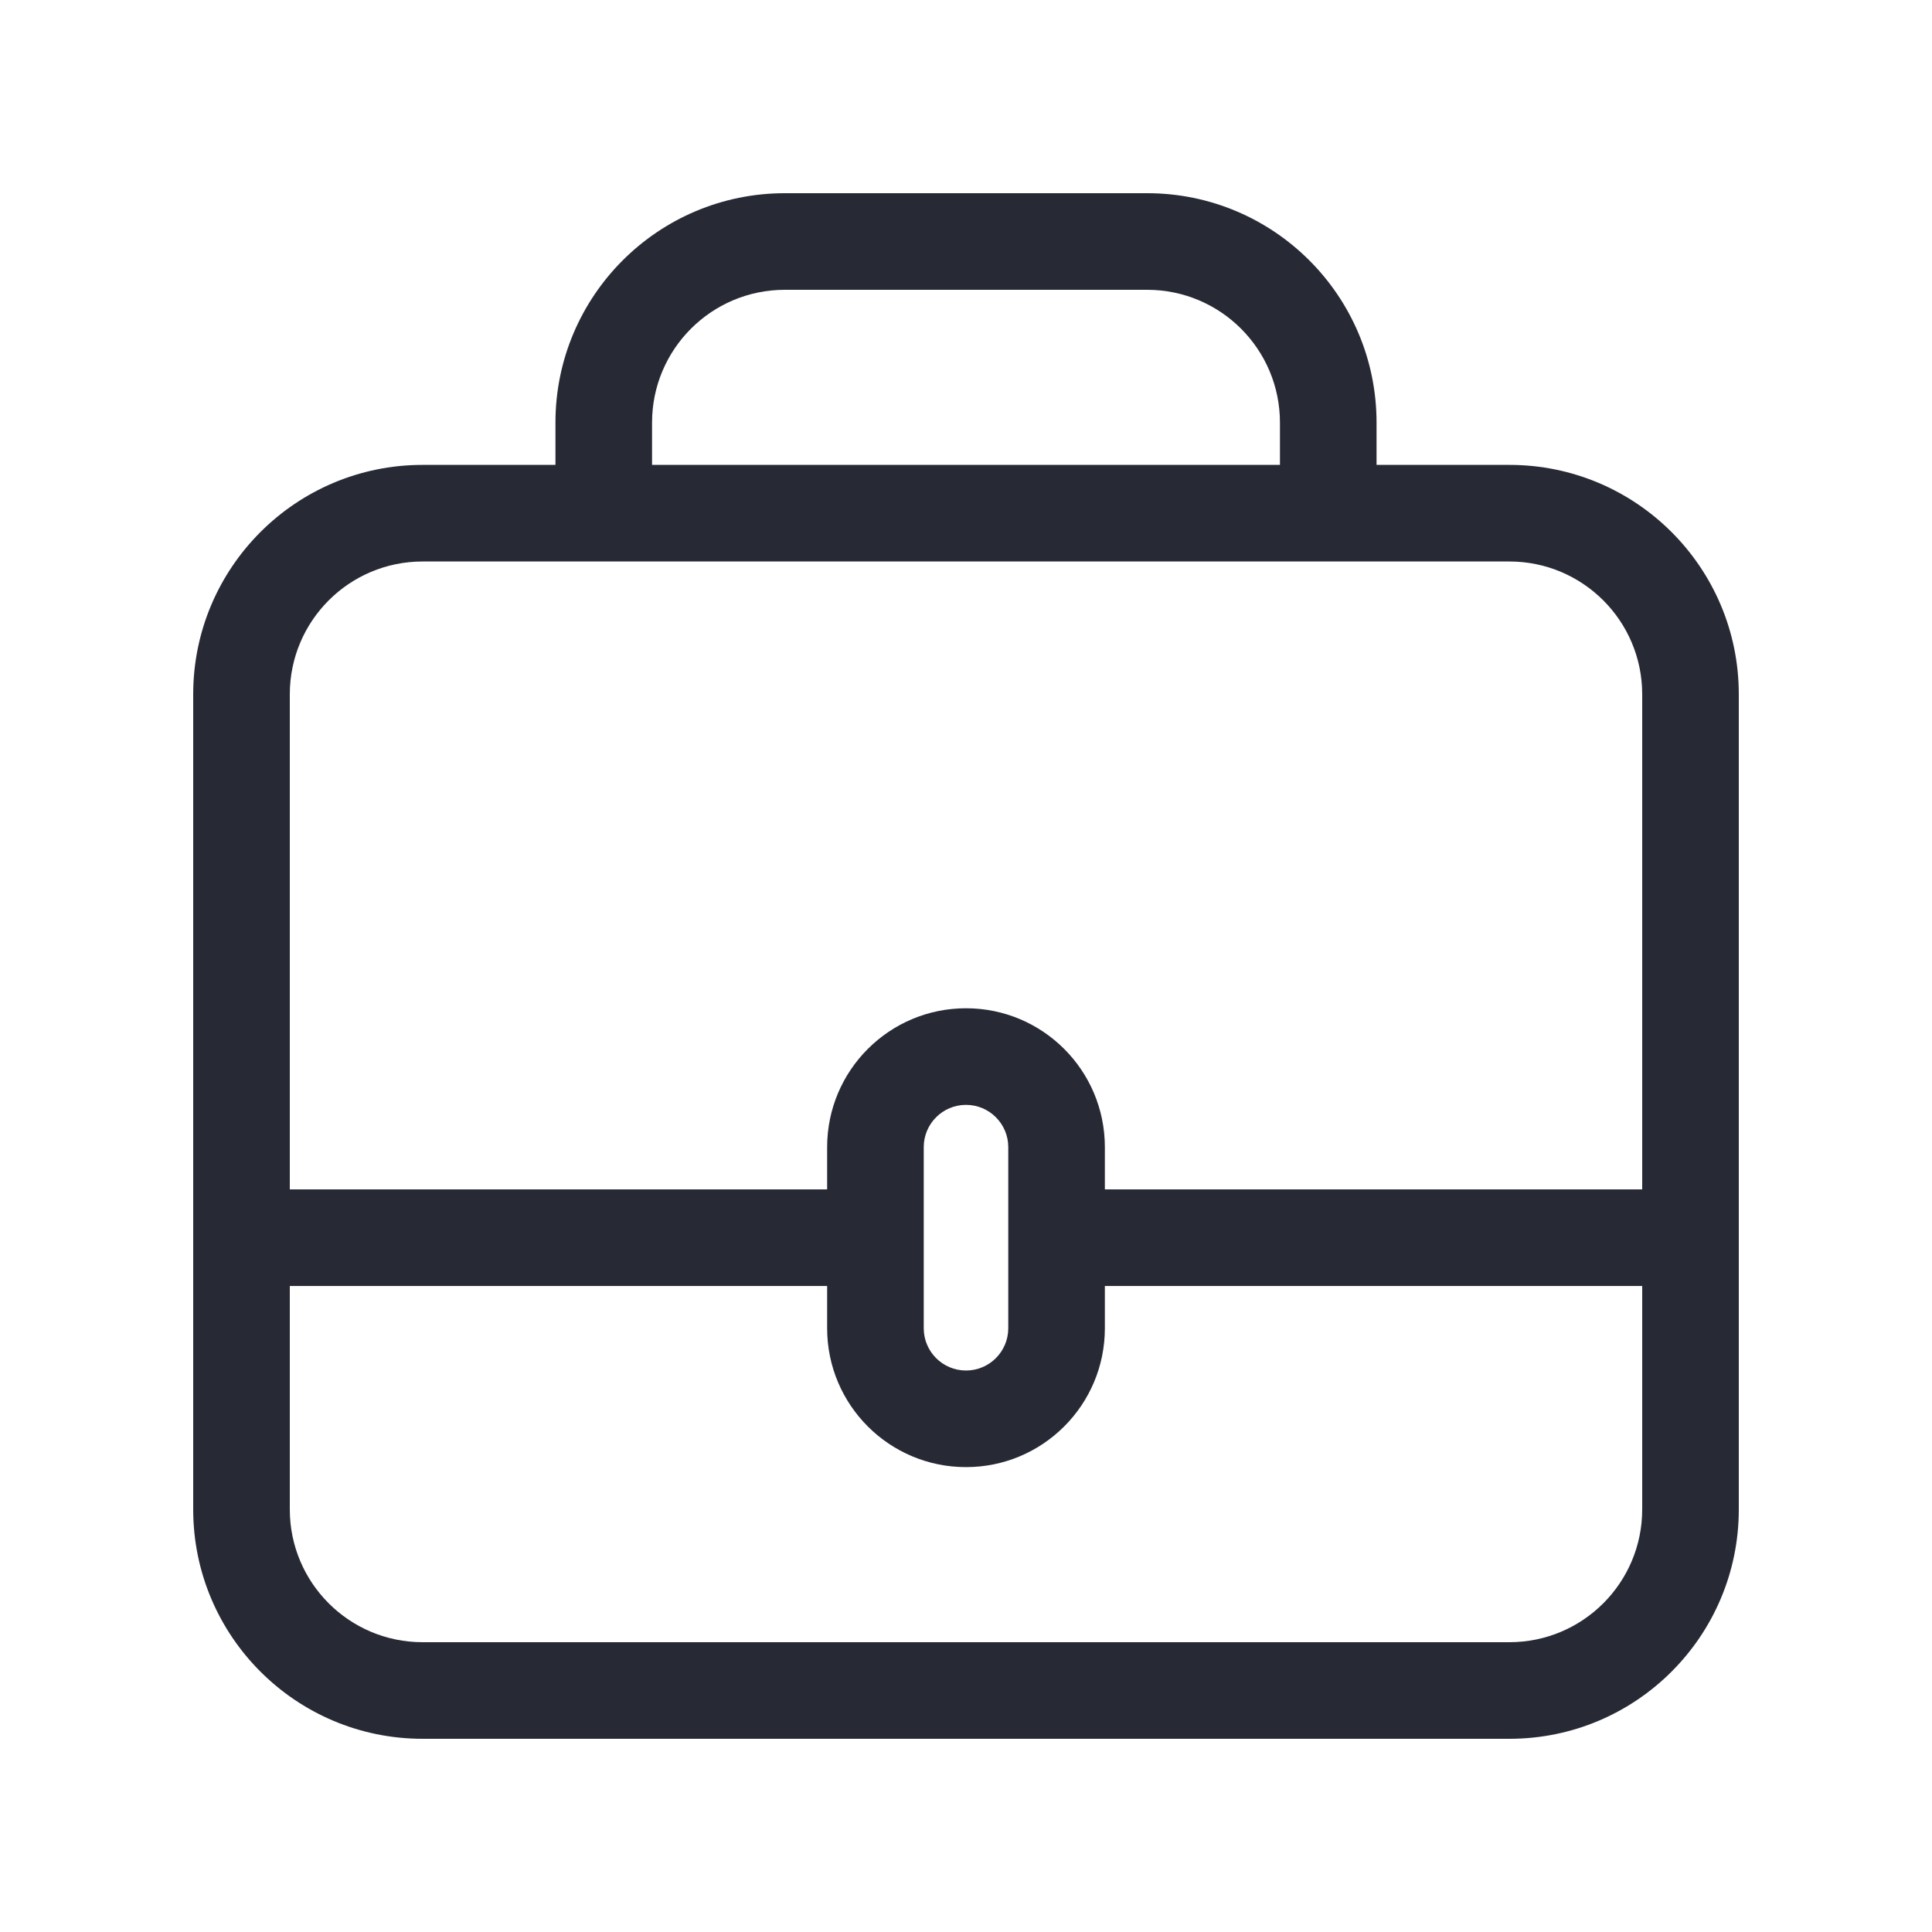 <svg width="40" height="40" viewBox="0 0 40 40" fill="none" xmlns="http://www.w3.org/2000/svg">
<path fill-rule="evenodd" clip-rule="evenodd" d="M16.25 6C14.731 6 13.5 7.231 13.5 8.75V9.625H26.5V8.75C26.5 7.231 25.269 6 23.75 6H16.25ZM28.5 9.625V8.75C28.5 6.127 26.373 4 23.75 4H16.25C13.627 4 11.5 6.127 11.5 8.75V9.625H8.75C6.127 9.625 4 11.752 4 14.375V31.25C4 33.873 6.127 36 8.75 36H31.25C33.873 36 36 33.873 36 31.25V14.375C36 11.752 33.873 9.625 31.25 9.625H28.5ZM8.75 11.625C7.231 11.625 6 12.856 6 14.375V24.625H17.125V23.75C17.125 22.162 18.412 20.875 20 20.875C21.588 20.875 22.875 22.162 22.875 23.75V24.625H34V14.375C34 12.856 32.769 11.625 31.25 11.625H8.75ZM34 26.625H22.875V27.5C22.875 29.088 21.588 30.375 20 30.375C18.412 30.375 17.125 29.088 17.125 27.5V26.625H6V31.25C6 32.769 7.231 34 8.75 34H31.25C32.769 34 34 32.769 34 31.25V26.625ZM19.125 27.5C19.125 27.983 19.517 28.375 20 28.375C20.483 28.375 20.875 27.983 20.875 27.5V23.75C20.875 23.267 20.483 22.875 20 22.875C19.517 22.875 19.125 23.267 19.125 23.75V27.5Z" fill="#272A35"/>
</svg>
